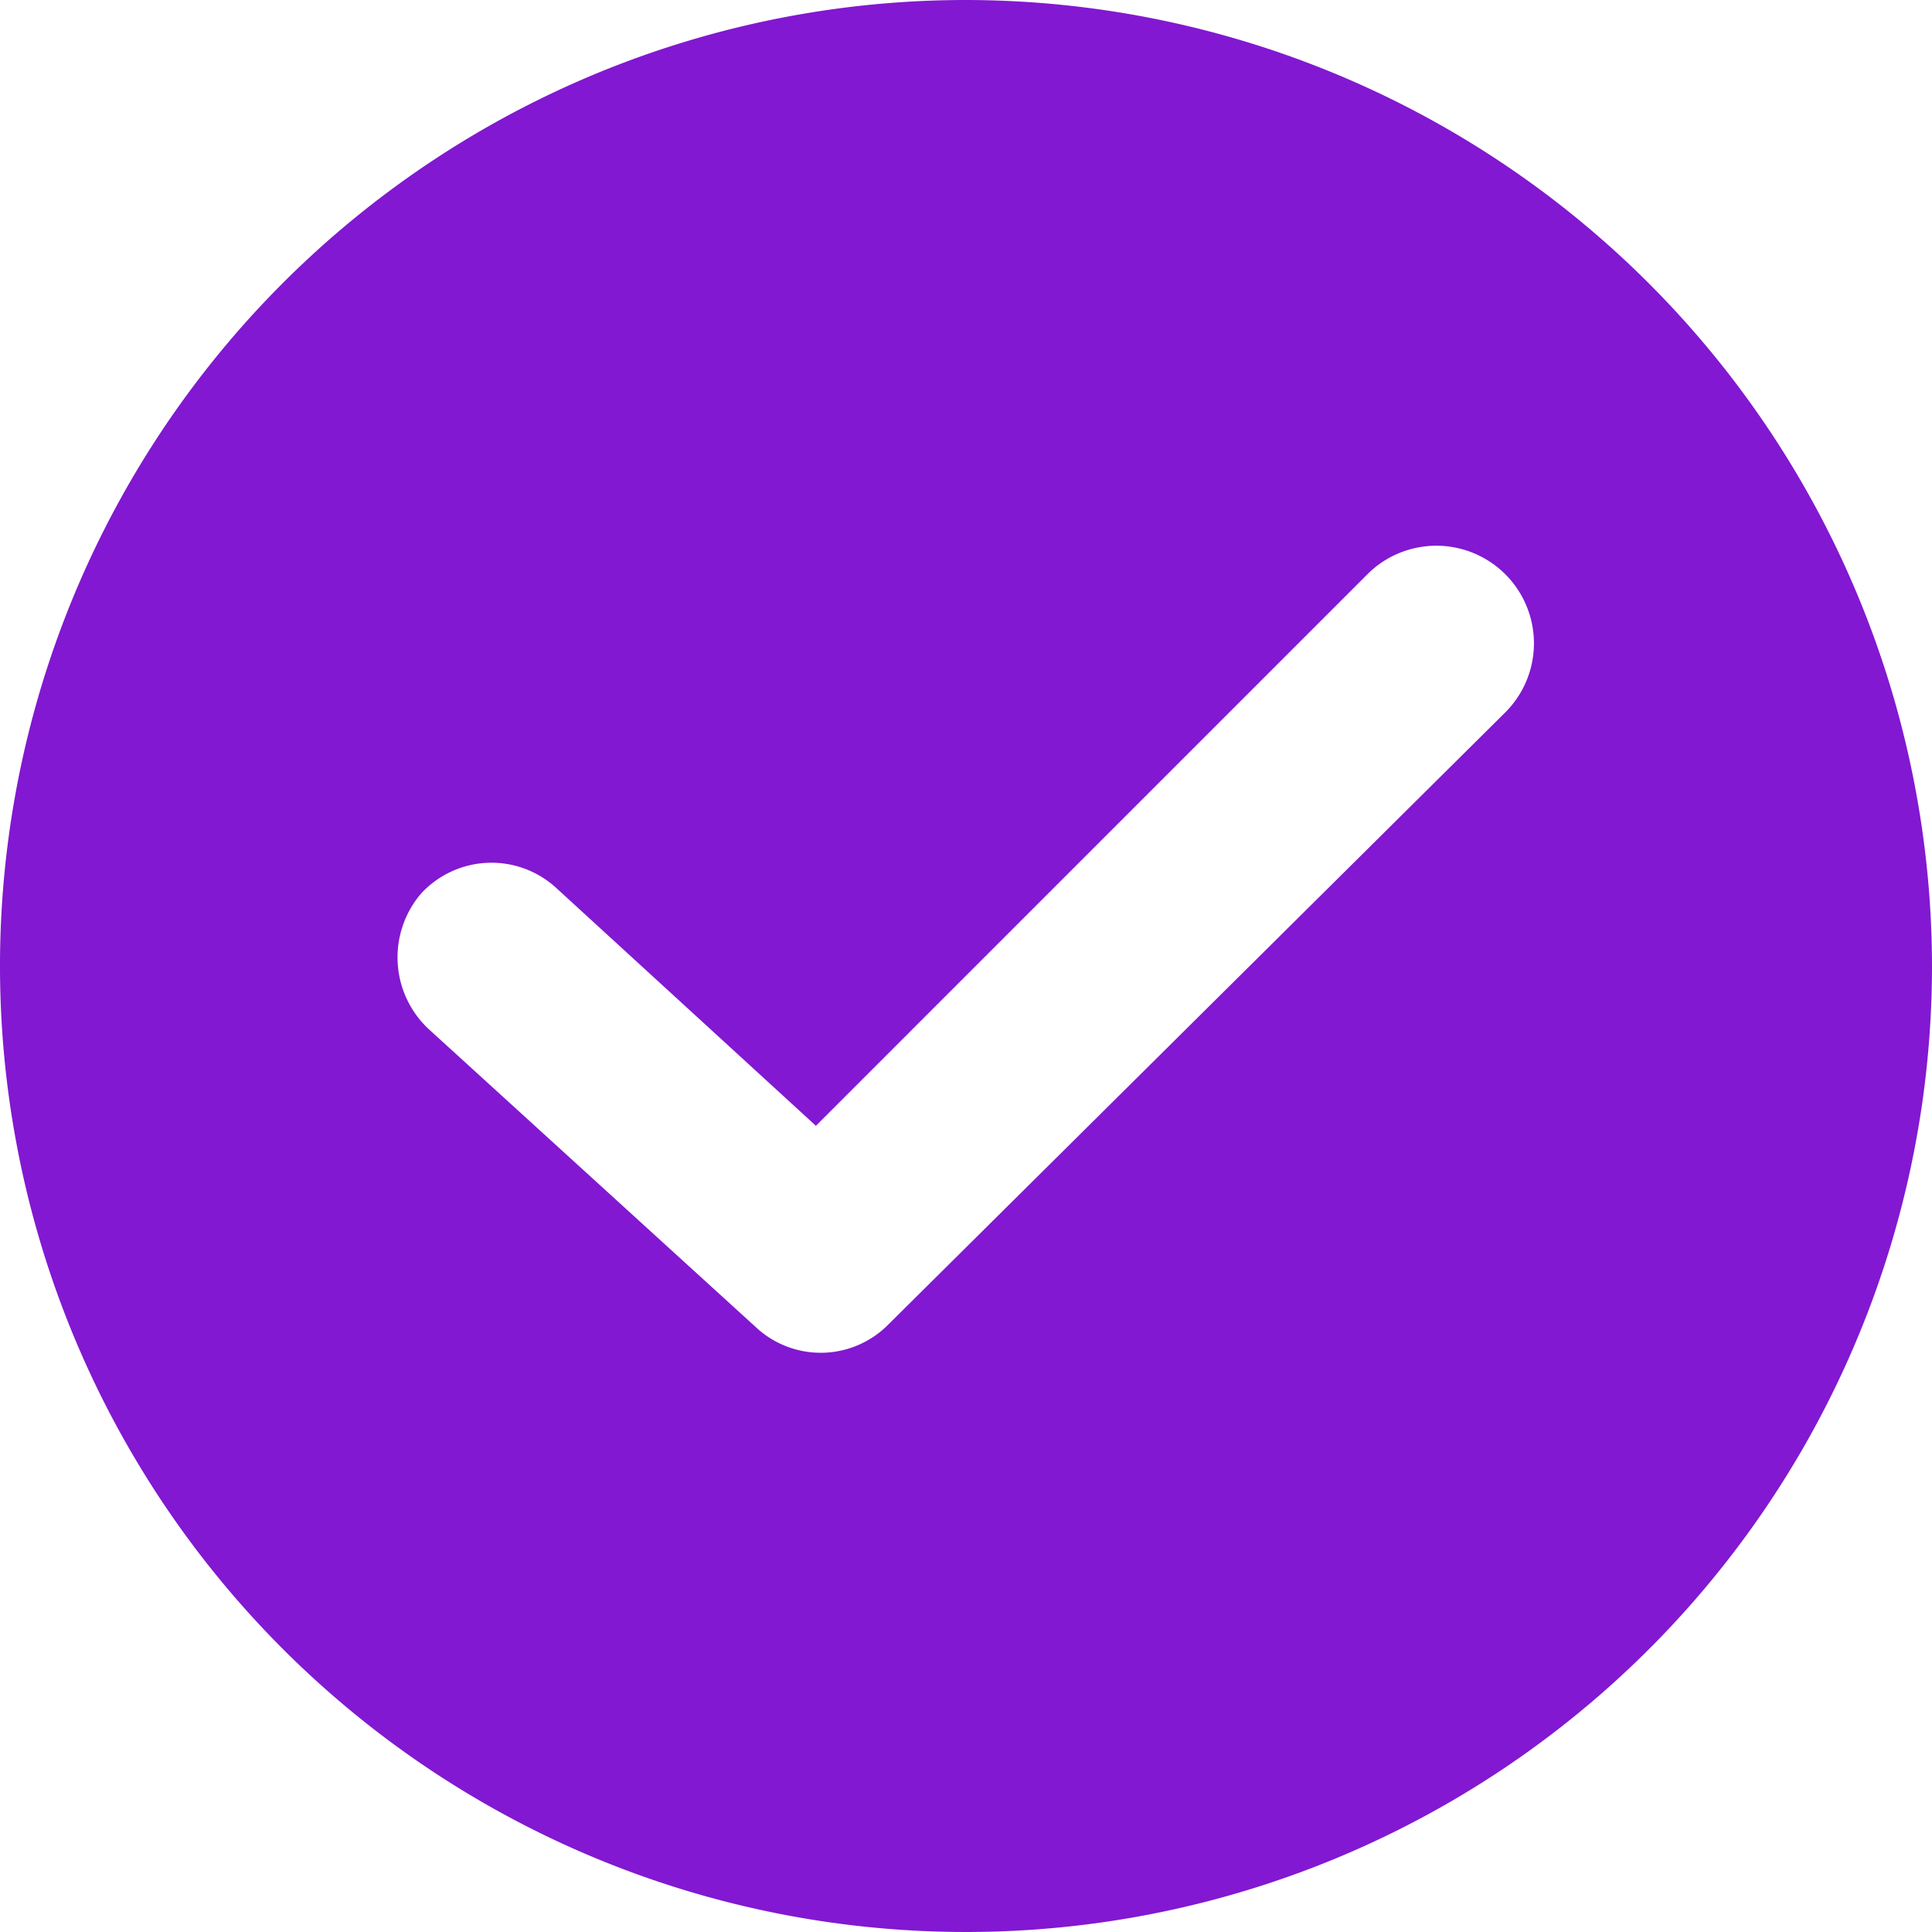 <svg xmlns="http://www.w3.org/2000/svg" width="100" height="100" viewBox="0 0 100 100">
    <g data-name="Group 13855">
        <path data-name="Path 15686" d="M50 0a50 50 0 1 0 50 50A50.058 50.058 0 0 0 50 0zm27.945 36.842L45.99 68.546a4.917 4.917 0 0 1-6.892.125L22.18 53.258a5.082 5.082 0 0 1-.376-7.018 4.958 4.958 0 0 1 7.018-.251l13.409 12.282L70.8 29.7a5.051 5.051 0 0 1 7.143 7.143z" style="fill:#8218d1"/>
    </g>
</svg>
